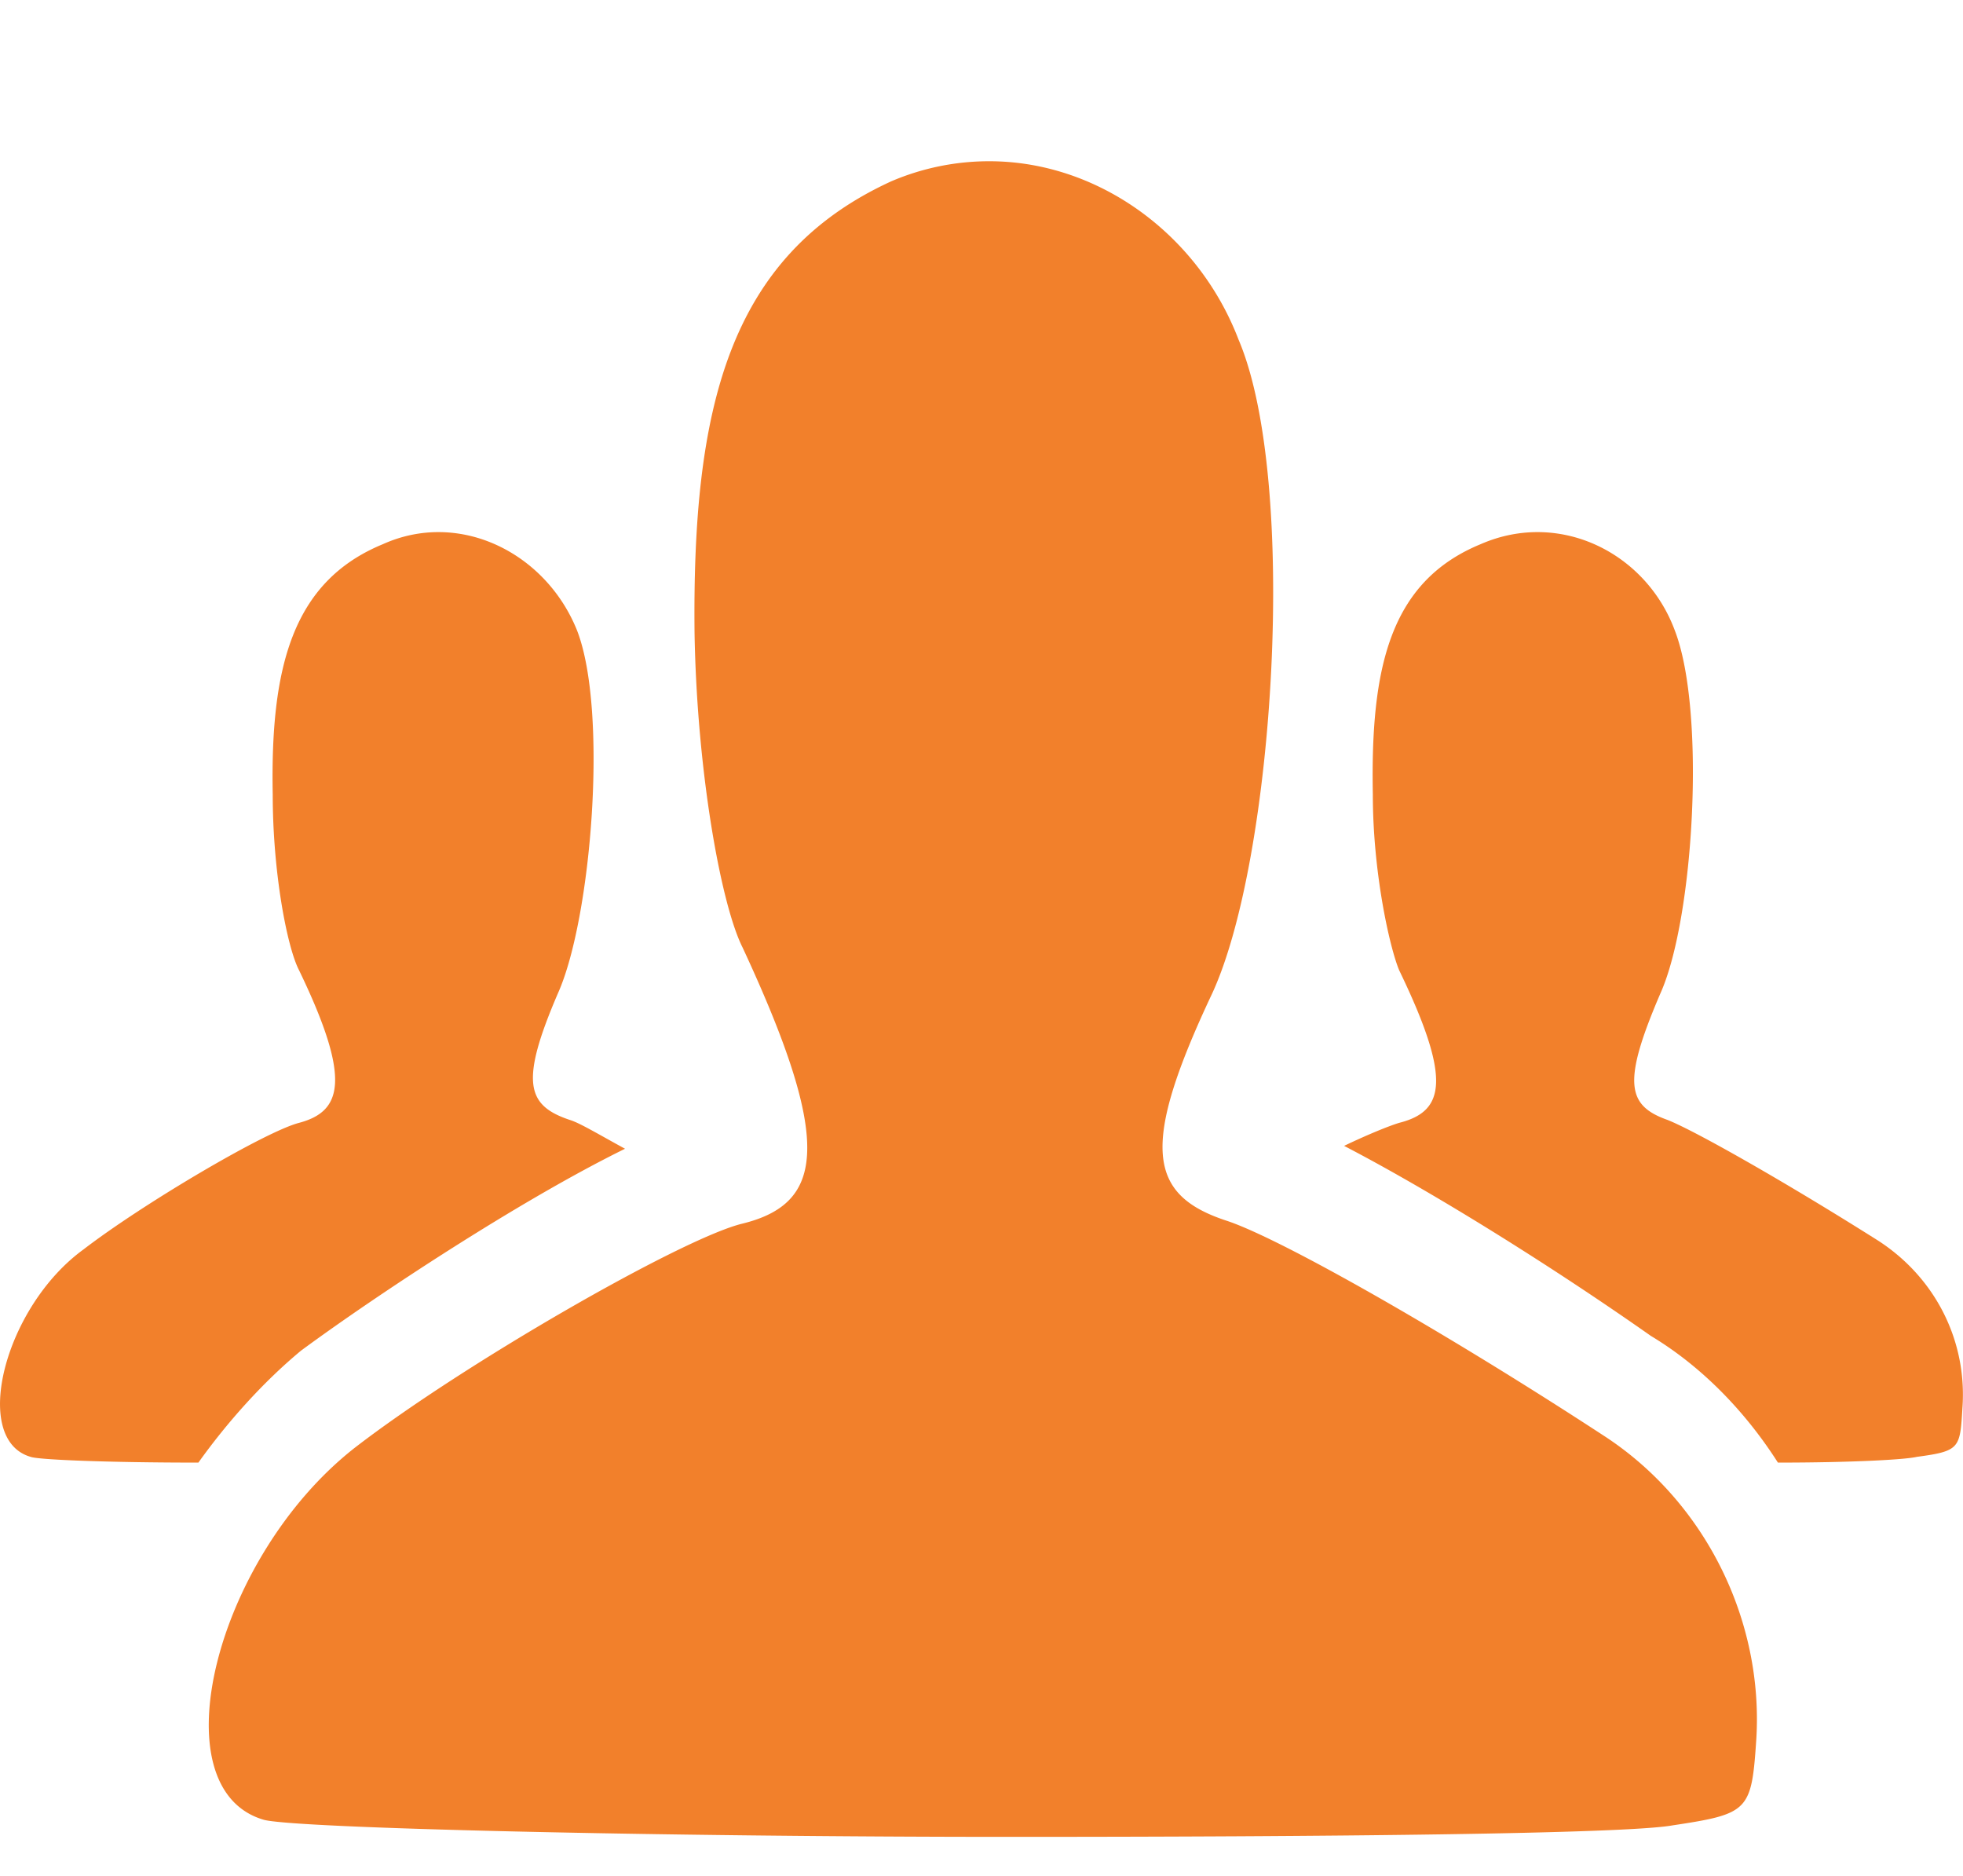 <svg width="45" height="43" fill="none" xmlns="http://www.w3.org/2000/svg"><g clip-path="url(#clip0)"><path d="M36.8 32.932c2.308 1.518 3.627 4.224 3.462 6.93-.11 1.65-.165 1.715-1.923 1.98-1.099.197-8.022.263-15.165.263-8.076 0-16.538-.198-17.142-.396-2.418-.726-1.1-6.005 2.088-8.513 2.472-1.914 7.527-4.818 8.9-5.148 1.869-.462 2.089-1.848 0-6.335-.494-.99-1.043-4.026-1.098-7.194-.055-5.148.769-8.645 4.505-10.361a5.696 5.696 0 012.253-.462c2.472 0 4.78 1.65 5.714 4.092 1.374 3.233.824 11.879-.604 14.98-1.649 3.498-1.484 4.62.33 5.214 1.208.396 4.944 2.508 8.68 4.95zm-29.89-1.98c-.878.726-1.702 1.65-2.362 2.574-2.088 0-3.681-.066-3.846-.132-1.373-.396-.604-3.432 1.209-4.752 1.374-1.056 4.176-2.706 4.945-2.904.989-.264 1.209-.99 0-3.497-.275-.528-.604-2.244-.604-4.026-.055-2.904.44-4.884 2.527-5.742 1.758-.792 3.736.198 4.45 1.98.715 1.848.33 6.6-.439 8.316-.88 2.045-.714 2.573.275 2.903.22.066.659.33 1.263.66-2.417 1.188-5.714 3.366-7.417 4.62zm36.154-2.508c1.319.858 2.033 2.31 1.923 3.828-.055.924-.055.99-1.044 1.122-.274.066-1.538.132-3.186.132-.715-1.122-1.704-2.178-2.912-2.904-2.253-1.584-5-3.3-7.033-4.356.55-.264 1.044-.462 1.263-.528 1.044-.264 1.21-.99 0-3.497-.22-.528-.604-2.244-.604-4.026-.055-2.904.385-4.884 2.473-5.742 1.813-.792 3.79.198 4.45 1.98.714 1.848.44 6.6-.33 8.316-.879 2.045-.769 2.573.165 2.903.66.264 2.747 1.452 4.835 2.772z" fill="#F2802B"/></g><defs><clipPath id="clip0"><path fill="#fff" d="M0 0h45v42.105H0z"/></clipPath></defs></svg>